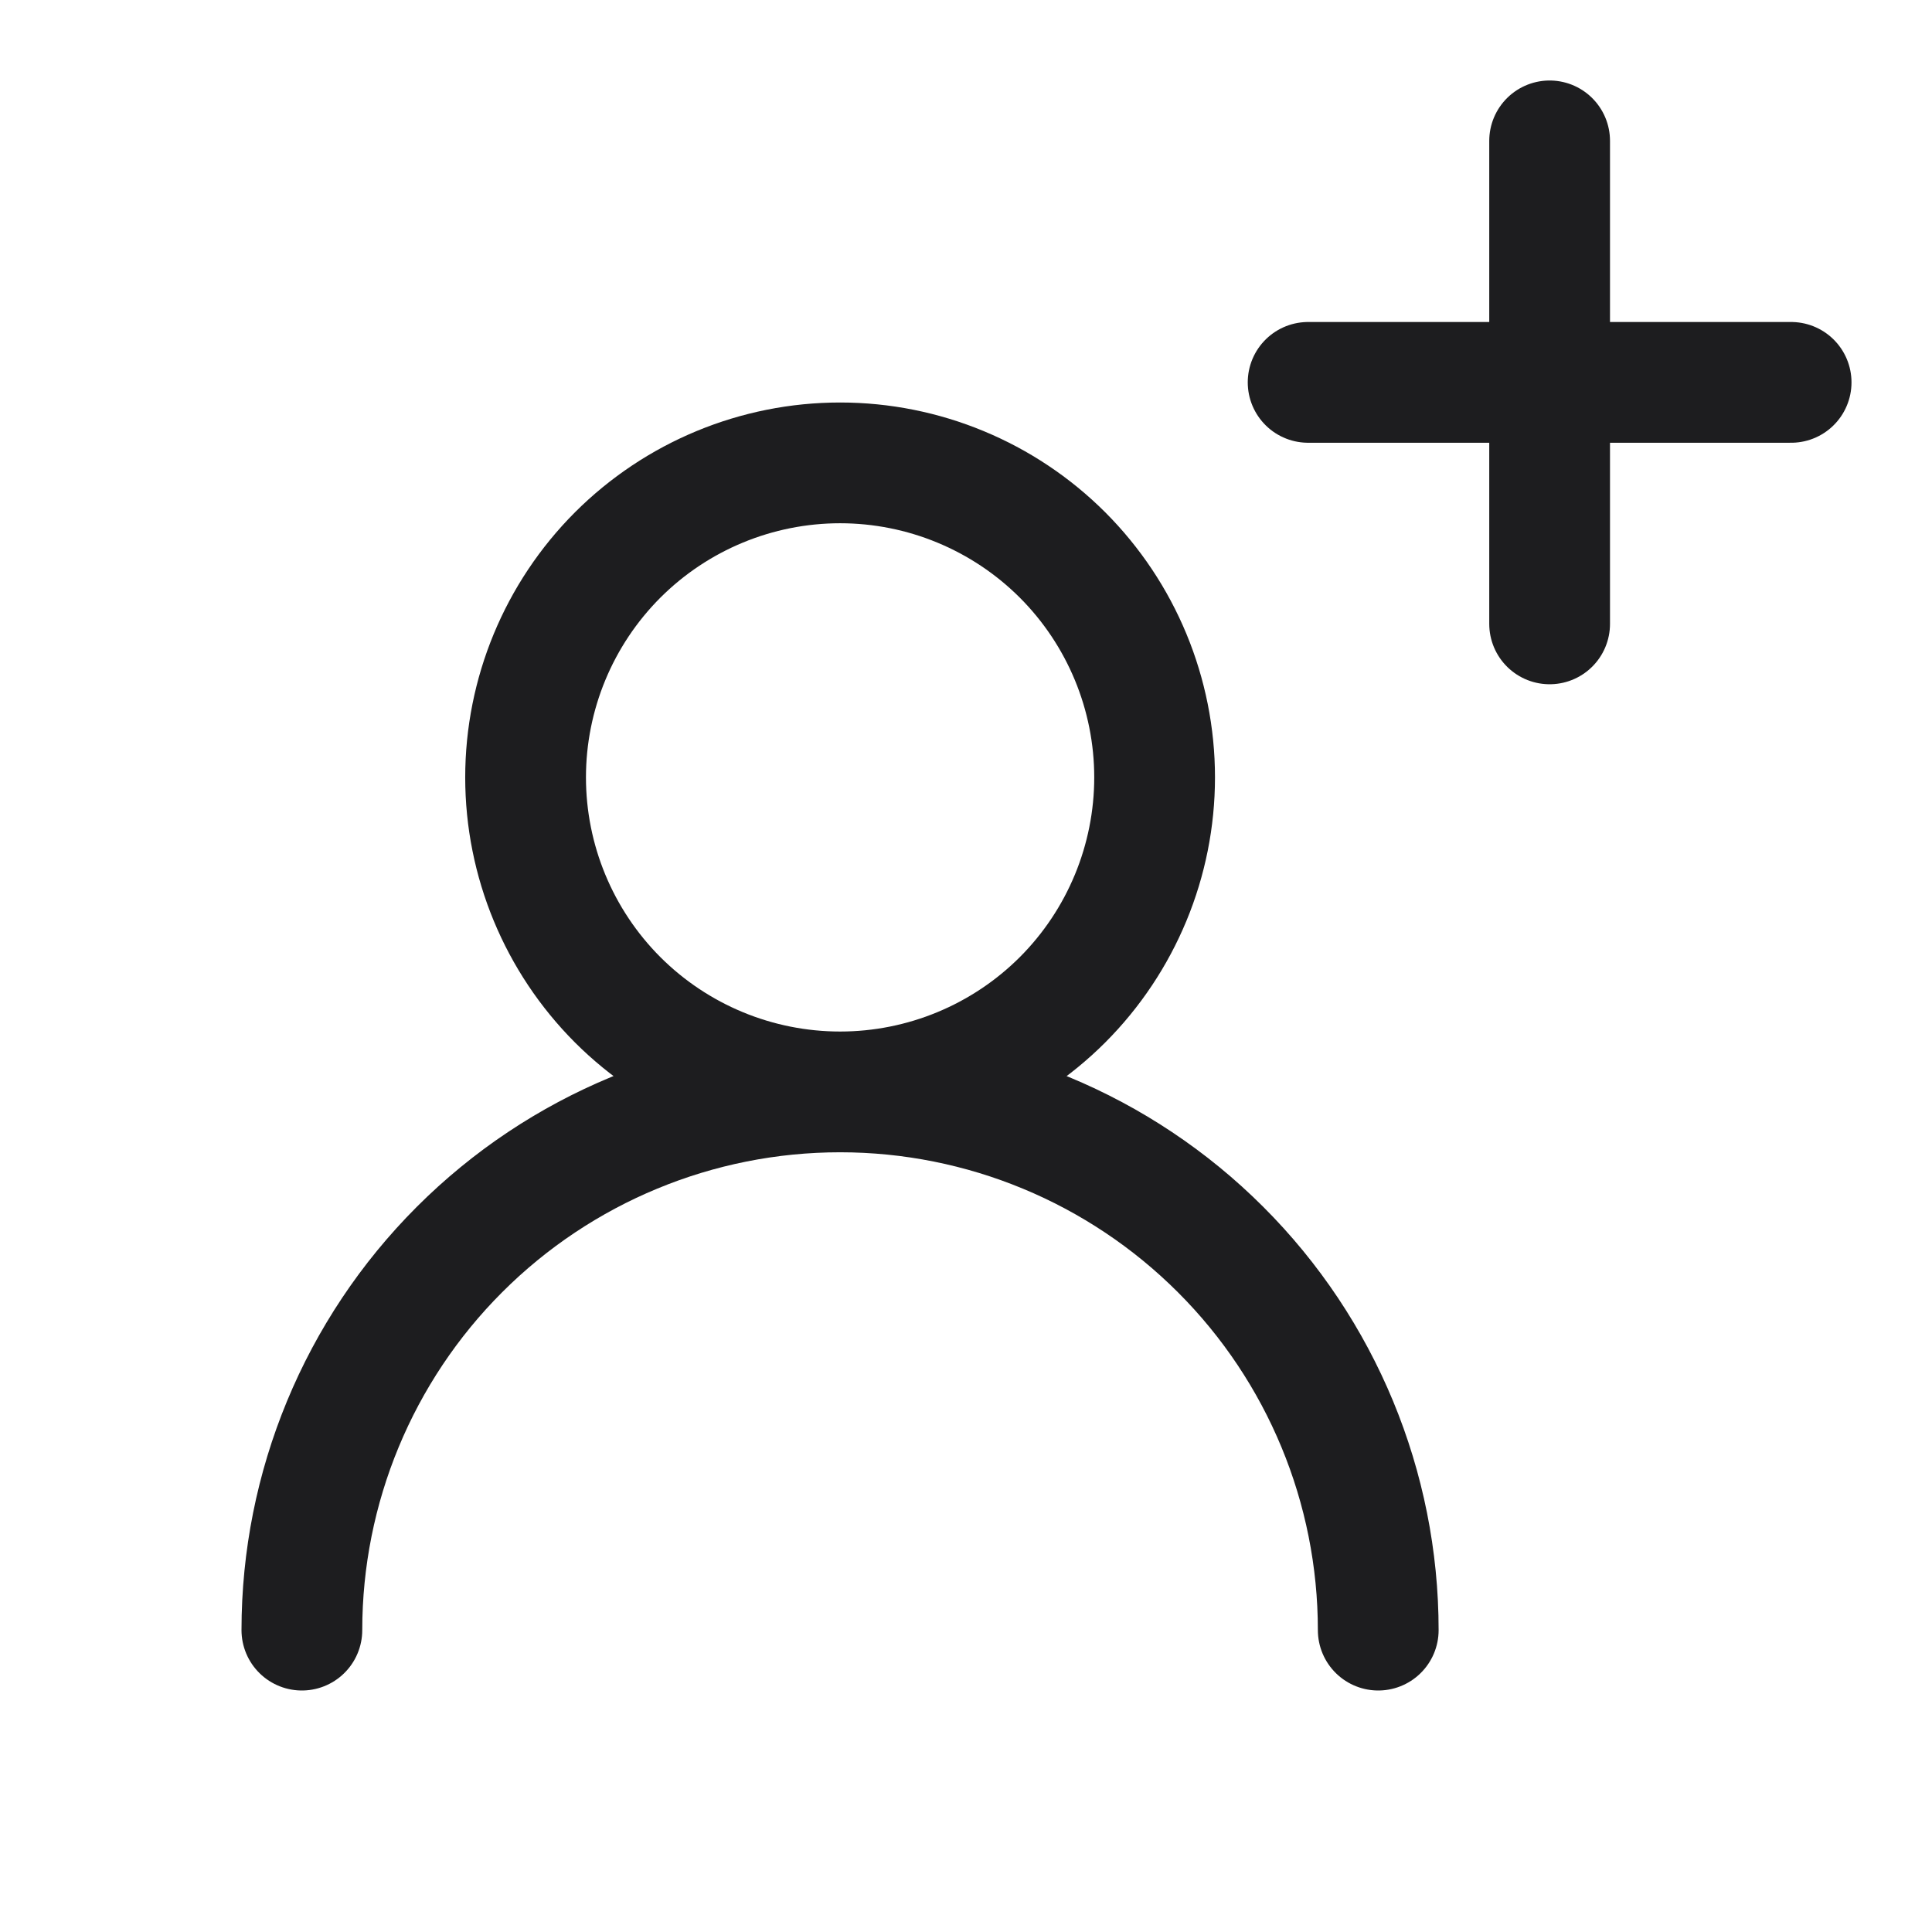 <svg width="24" height="24" viewBox="0 0 24 24" fill="none" xmlns="http://www.w3.org/2000/svg">
<g id="proicons:person-add-2">
<path id="Vector" d="M19.25 1.75V7.75M16.25 4.75H22.25M10.436 13.564C11.472 13.564 12.466 13.152 13.199 12.42C13.931 11.687 14.343 10.693 14.343 9.657C14.343 8.621 13.931 7.627 13.199 6.894C12.466 6.162 11.472 5.75 10.436 5.75C9.4 5.75 8.406 6.162 7.673 6.894C6.941 7.627 6.529 8.621 6.529 9.657C6.529 10.693 6.941 11.687 7.673 12.42C8.406 13.152 9.4 13.564 10.436 13.564ZM10.436 13.564C12.209 13.564 13.909 14.269 15.163 15.523C16.417 16.776 17.121 18.477 17.121 20.25M10.436 13.564C8.663 13.564 6.962 14.268 5.708 15.522C4.454 16.776 3.75 18.477 3.75 20.25" stroke="#1D1D1F" stroke-width="1.5" stroke-linecap="round" stroke-linejoin="round"/>
</g>
</svg>
